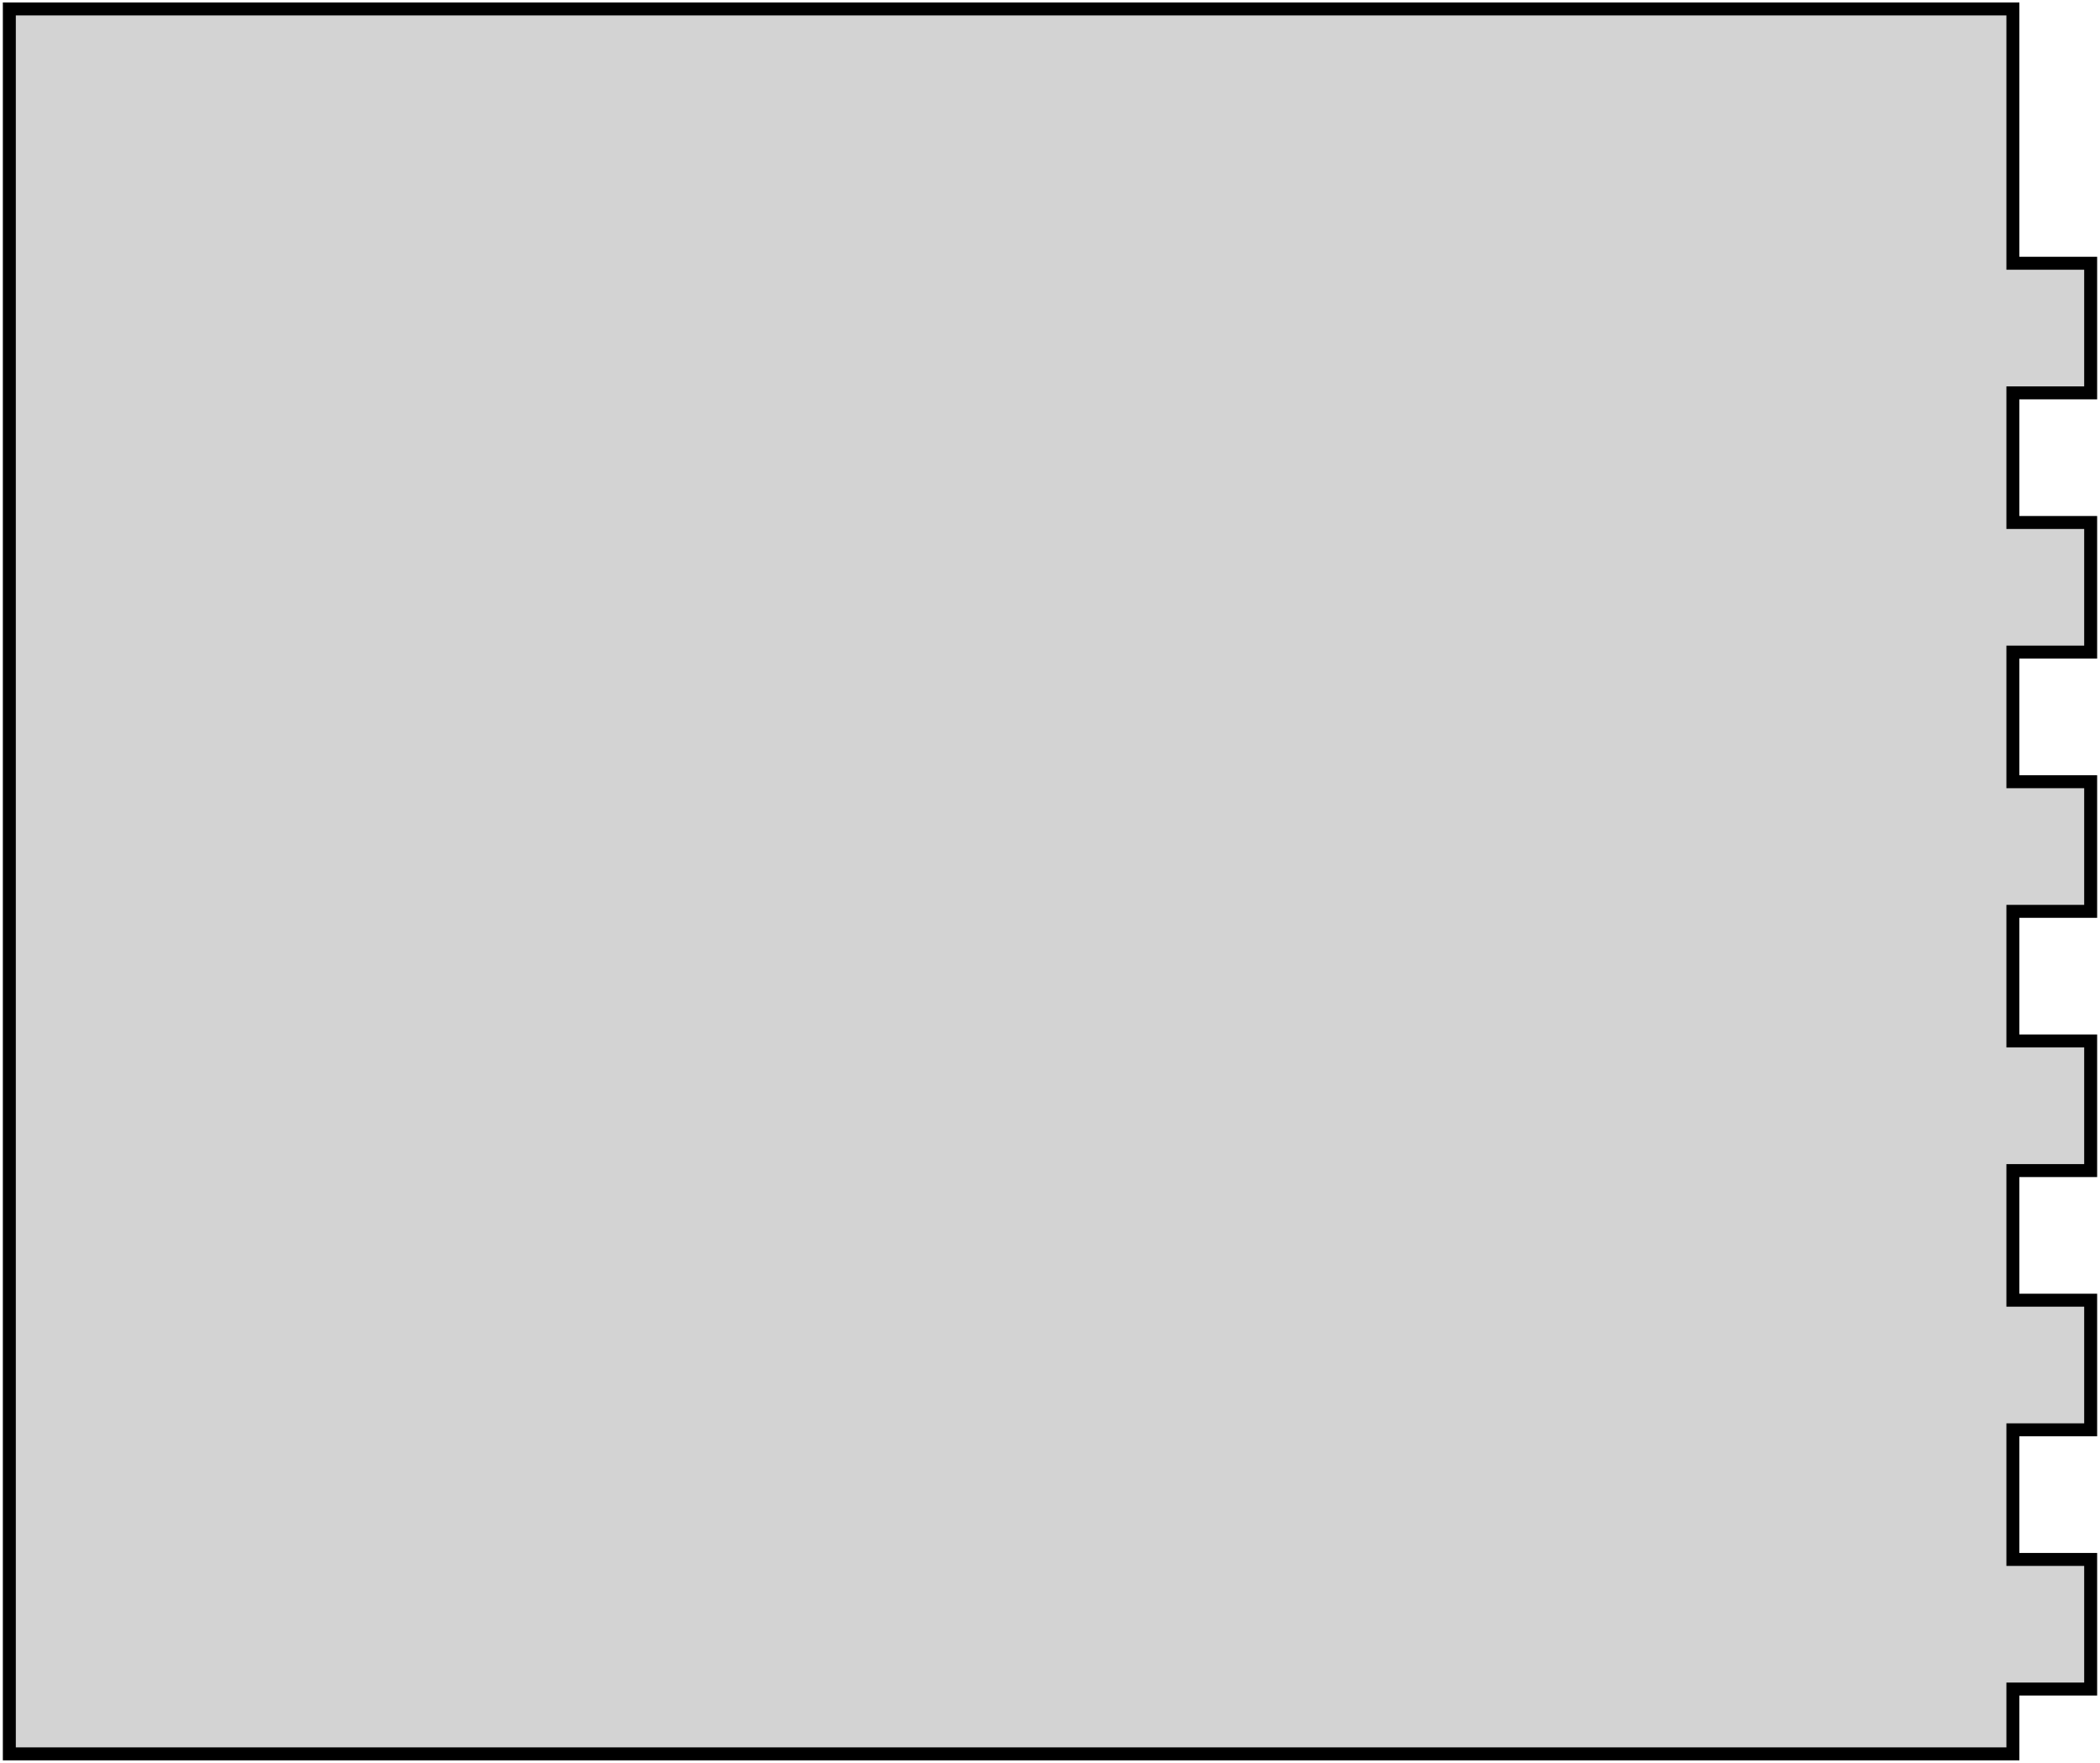 <?xml version="1.0" standalone="no"?>
<!DOCTYPE svg PUBLIC "-//W3C//DTD SVG 1.1//EN" "http://www.w3.org/Graphics/SVG/1.1/DTD/svg11.dtd">
<svg width="81" height="68" viewBox="-39 -34 81 68" xmlns="http://www.w3.org/2000/svg" version="1.1">
<title>OpenSCAD Model</title>
<path d="
M 38.64,21.155 L 41.64,21.155 L 41.64,16.155 L 38.64,16.155 L 38.64,11.155 L 41.64,11.155
 L 41.64,6.155 L 38.64,6.155 L 38.64,1.155 L 41.64,1.155 L 41.64,-3.845 L 38.64,-3.845
 L 38.64,-8.845 L 41.64,-8.845 L 41.64,-13.845 L 38.64,-13.845 L 38.64,-18.845 L 41.64,-18.845
 L 41.64,-23.845 L 38.64,-23.845 L 38.64,-33.655 L -38.64,-33.655 L -38.64,33.655 L 38.64,33.655
 L 38.64,31.155 L 41.64,31.155 L 41.64,26.155 L 38.64,26.155 z
" stroke="black" fill="lightgray" stroke-width="0.5"/></svg>
